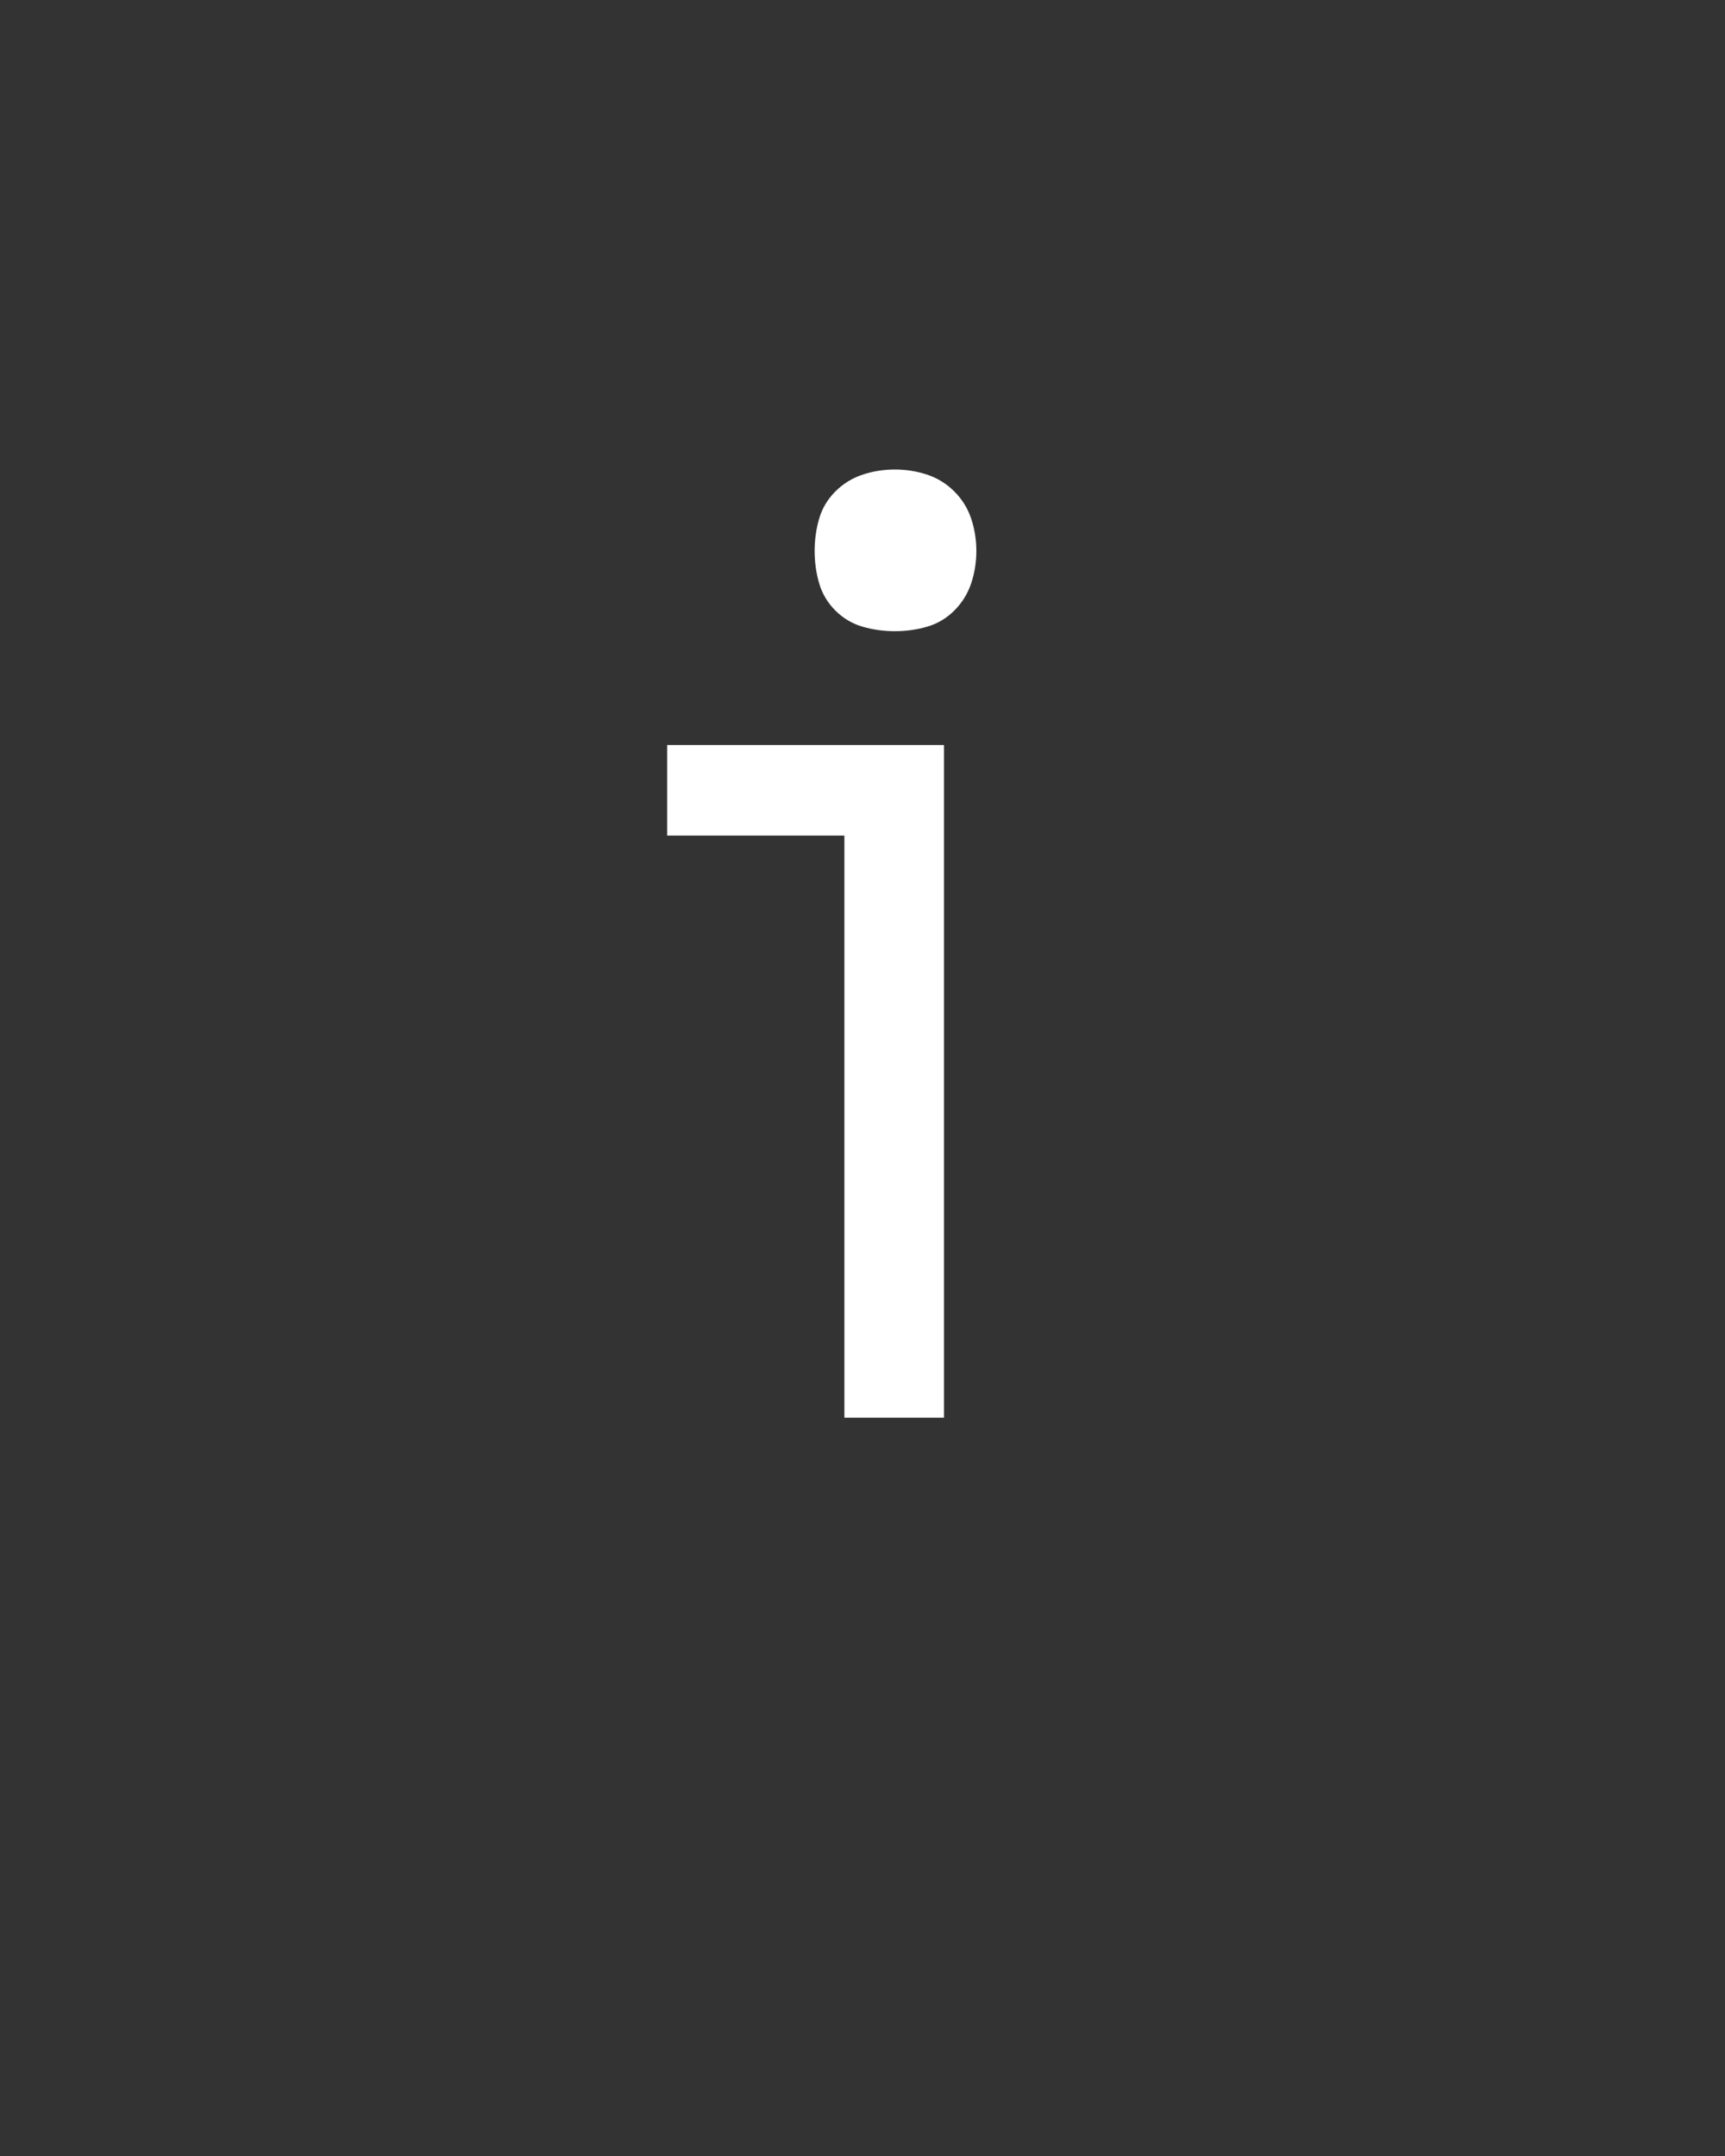 <svg xmlns="http://www.w3.org/2000/svg" height="160" viewBox="0 0 128 160" width="128"><rect x="0" y="0" width="128" height="160" fill="#333333" stroke="none"/><defs><path d="M 236 0 L 236 -450 L 99 -450 L 99 -520 L 313 -520 L 313 0 Z M 275 -608 C 266.333 -608 258 -609.167 250 -611.5 C 242 -613.833 235 -618 229 -624 C 223 -630 218.833 -637 216.5 -645 C 214.167 -653 213 -661.333 213 -670 C 213 -678.667 214.167 -687 216.5 -695 C 218.833 -703 223 -710 229 -716 C 235 -722 242 -726.333 250 -729 C 258 -731.667 266.333 -733 275 -733 C 283.667 -733 292 -731.667 300 -729 C 308 -726.333 315 -722 321 -716 C 327 -710 331.333 -703 334 -695 C 336.667 -687 338 -678.667 338 -670 C 338 -661.333 336.667 -653 334 -645 C 331.333 -637 327 -630 321 -624 C 315 -618 308 -613.833 300 -611.5 C 292 -609.167 283.667 -608 275 -608 Z " id="path1"/></defs><g><g fill="#ffffff" transform="translate(40 105.21) rotate(0)"><use href="#path1" transform="translate(0 0) scale(0.096)"/></g></g></svg>